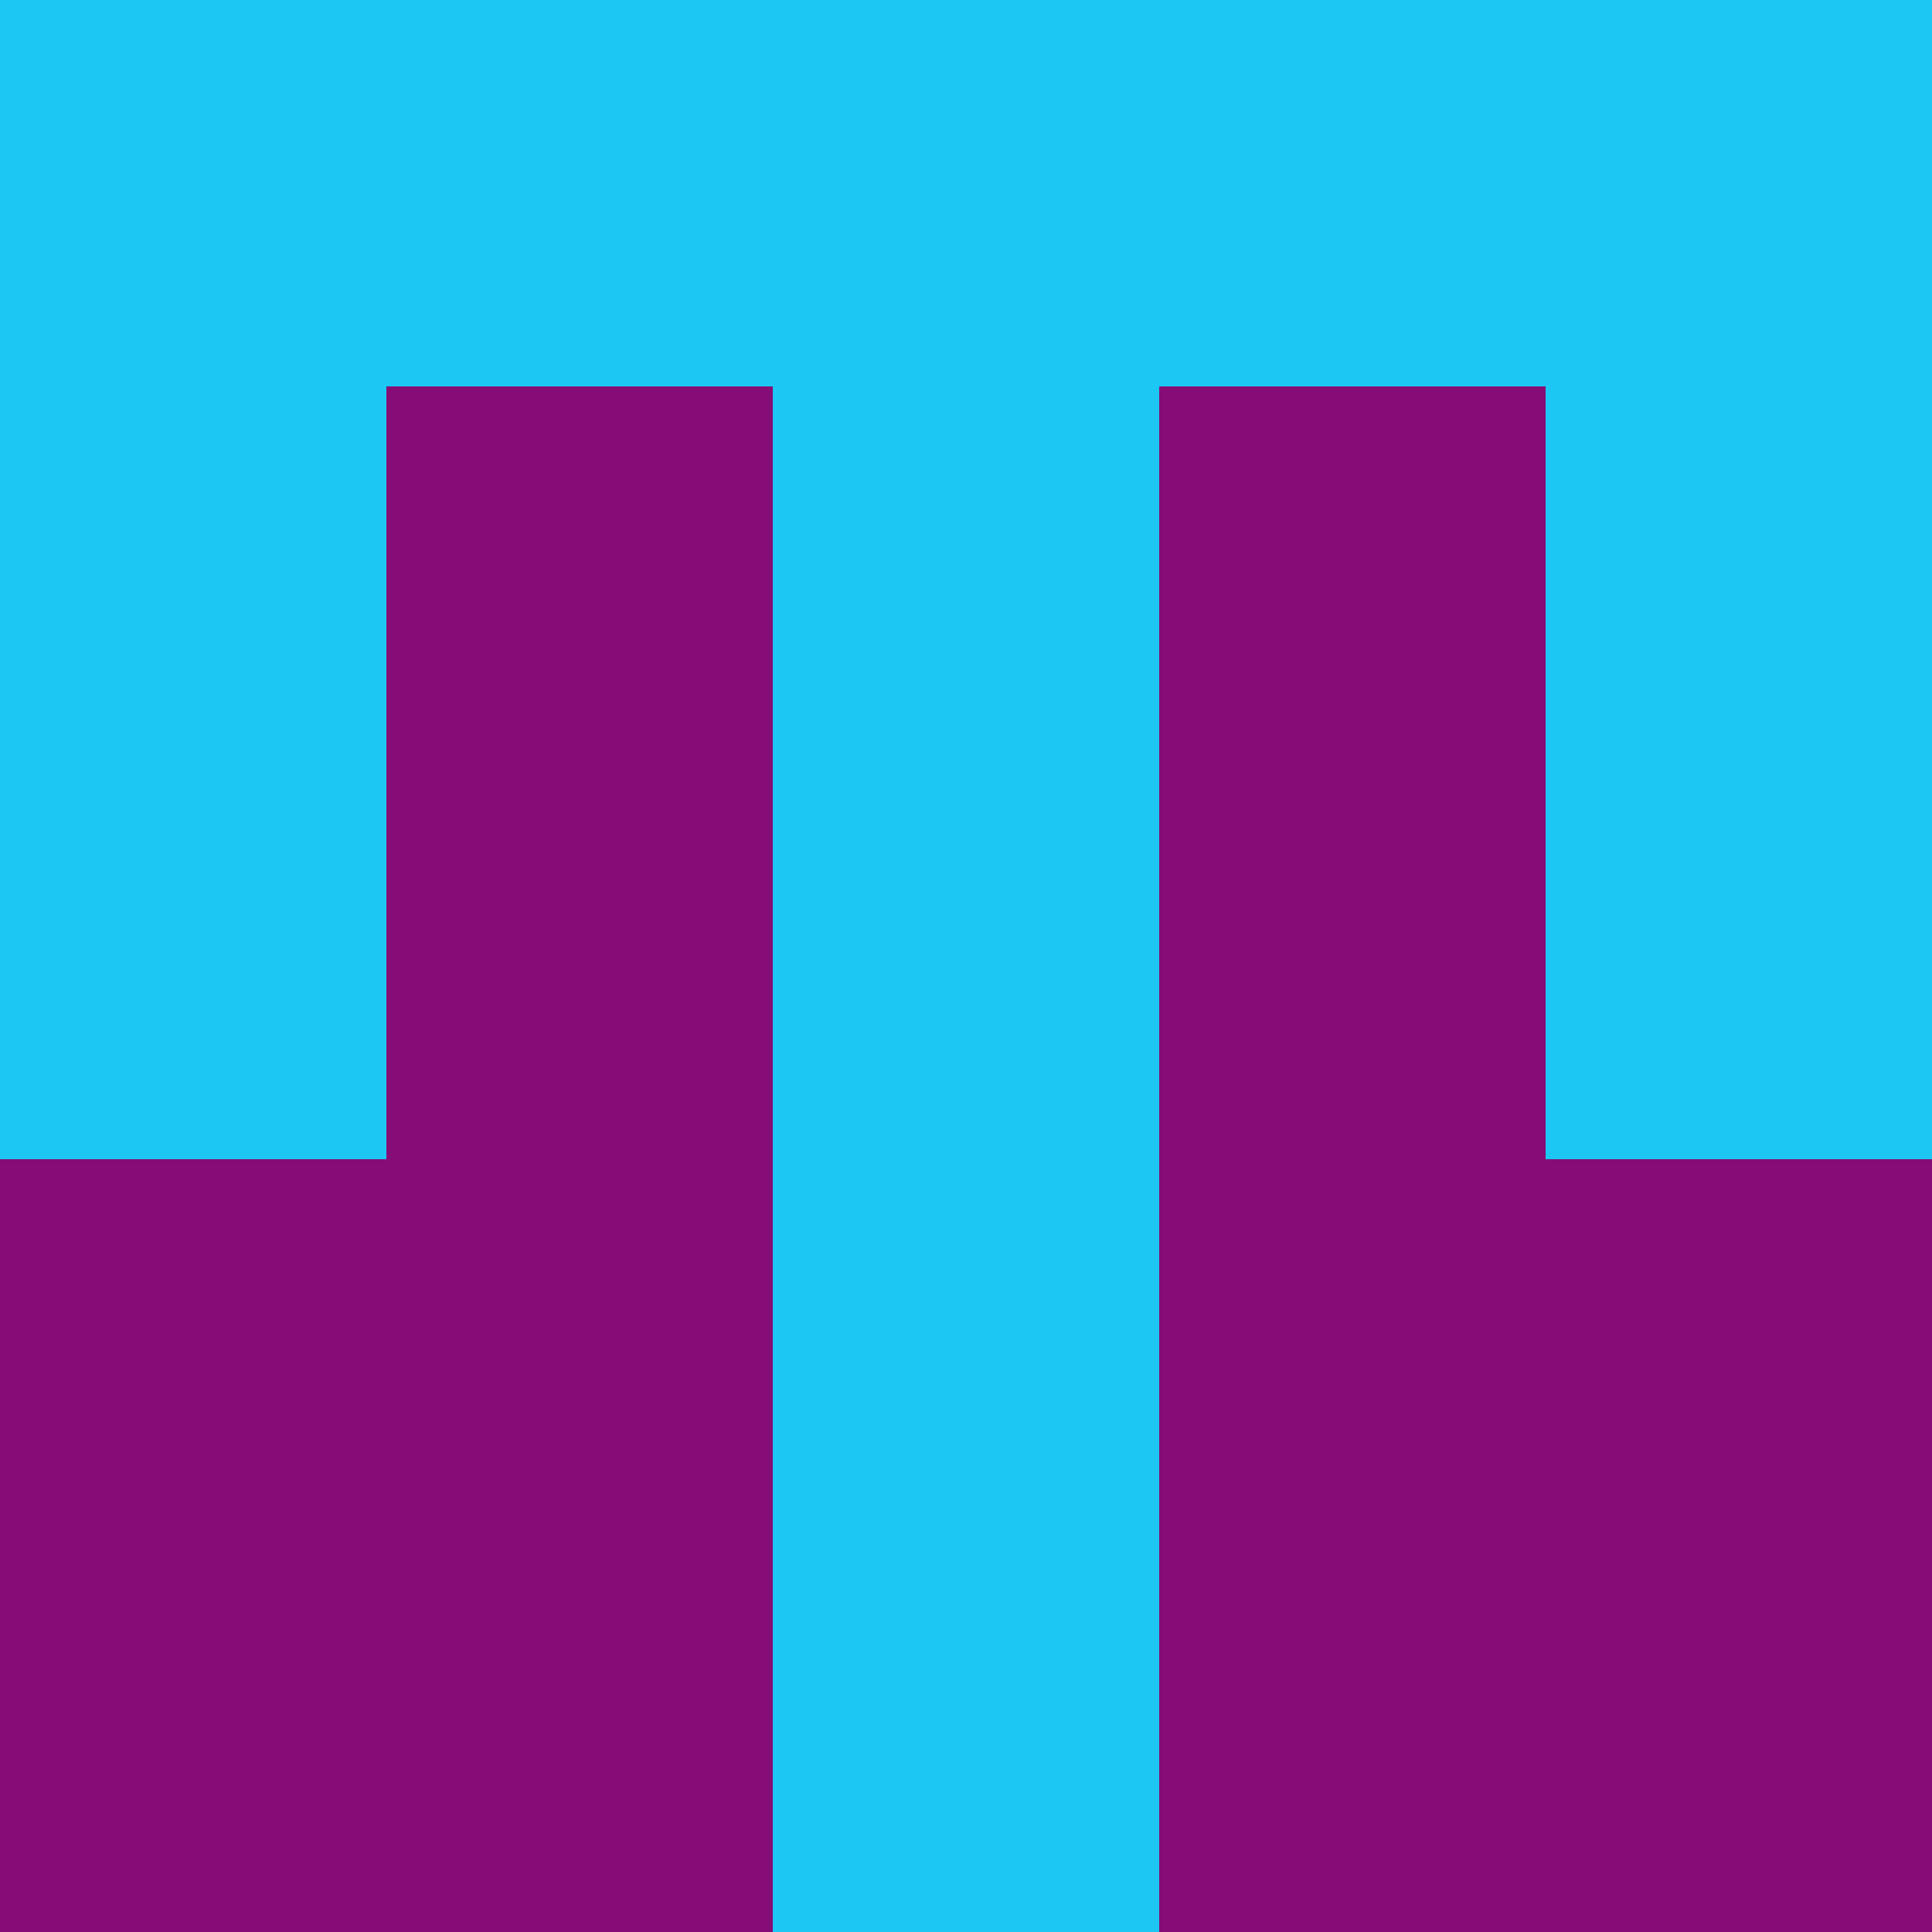 <?xml version="1.0" encoding="utf-8"?>
<!DOCTYPE svg PUBLIC "-//W3C//DTD SVG 20010904//EN"
        "http://www.w3.org/TR/2001/REC-SVG-20010904/DTD/svg10.dtd">

<svg width="400" height="400" viewBox="0 0 5 5"
    xmlns="http://www.w3.org/2000/svg"
    xmlns:xlink="http://www.w3.org/1999/xlink">
            <rect x="0" y="0" width="1" height="1" fill="#1CC8F3" />
        <rect x="0" y="1" width="1" height="1" fill="#1CC8F3" />
        <rect x="0" y="2" width="1" height="1" fill="#1CC8F3" />
        <rect x="0" y="3" width="1" height="1" fill="#850D75" />
        <rect x="0" y="4" width="1" height="1" fill="#850D75" />
                <rect x="1" y="0" width="1" height="1" fill="#1CC8F3" />
        <rect x="1" y="1" width="1" height="1" fill="#850D75" />
        <rect x="1" y="2" width="1" height="1" fill="#850D75" />
        <rect x="1" y="3" width="1" height="1" fill="#850D75" />
        <rect x="1" y="4" width="1" height="1" fill="#850D75" />
                <rect x="2" y="0" width="1" height="1" fill="#1CC8F3" />
        <rect x="2" y="1" width="1" height="1" fill="#1CC8F3" />
        <rect x="2" y="2" width="1" height="1" fill="#1CC8F3" />
        <rect x="2" y="3" width="1" height="1" fill="#1CC8F3" />
        <rect x="2" y="4" width="1" height="1" fill="#1CC8F3" />
                <rect x="3" y="0" width="1" height="1" fill="#1CC8F3" />
        <rect x="3" y="1" width="1" height="1" fill="#850D75" />
        <rect x="3" y="2" width="1" height="1" fill="#850D75" />
        <rect x="3" y="3" width="1" height="1" fill="#850D75" />
        <rect x="3" y="4" width="1" height="1" fill="#850D75" />
                <rect x="4" y="0" width="1" height="1" fill="#1CC8F3" />
        <rect x="4" y="1" width="1" height="1" fill="#1CC8F3" />
        <rect x="4" y="2" width="1" height="1" fill="#1CC8F3" />
        <rect x="4" y="3" width="1" height="1" fill="#850D75" />
        <rect x="4" y="4" width="1" height="1" fill="#850D75" />
        
</svg>


